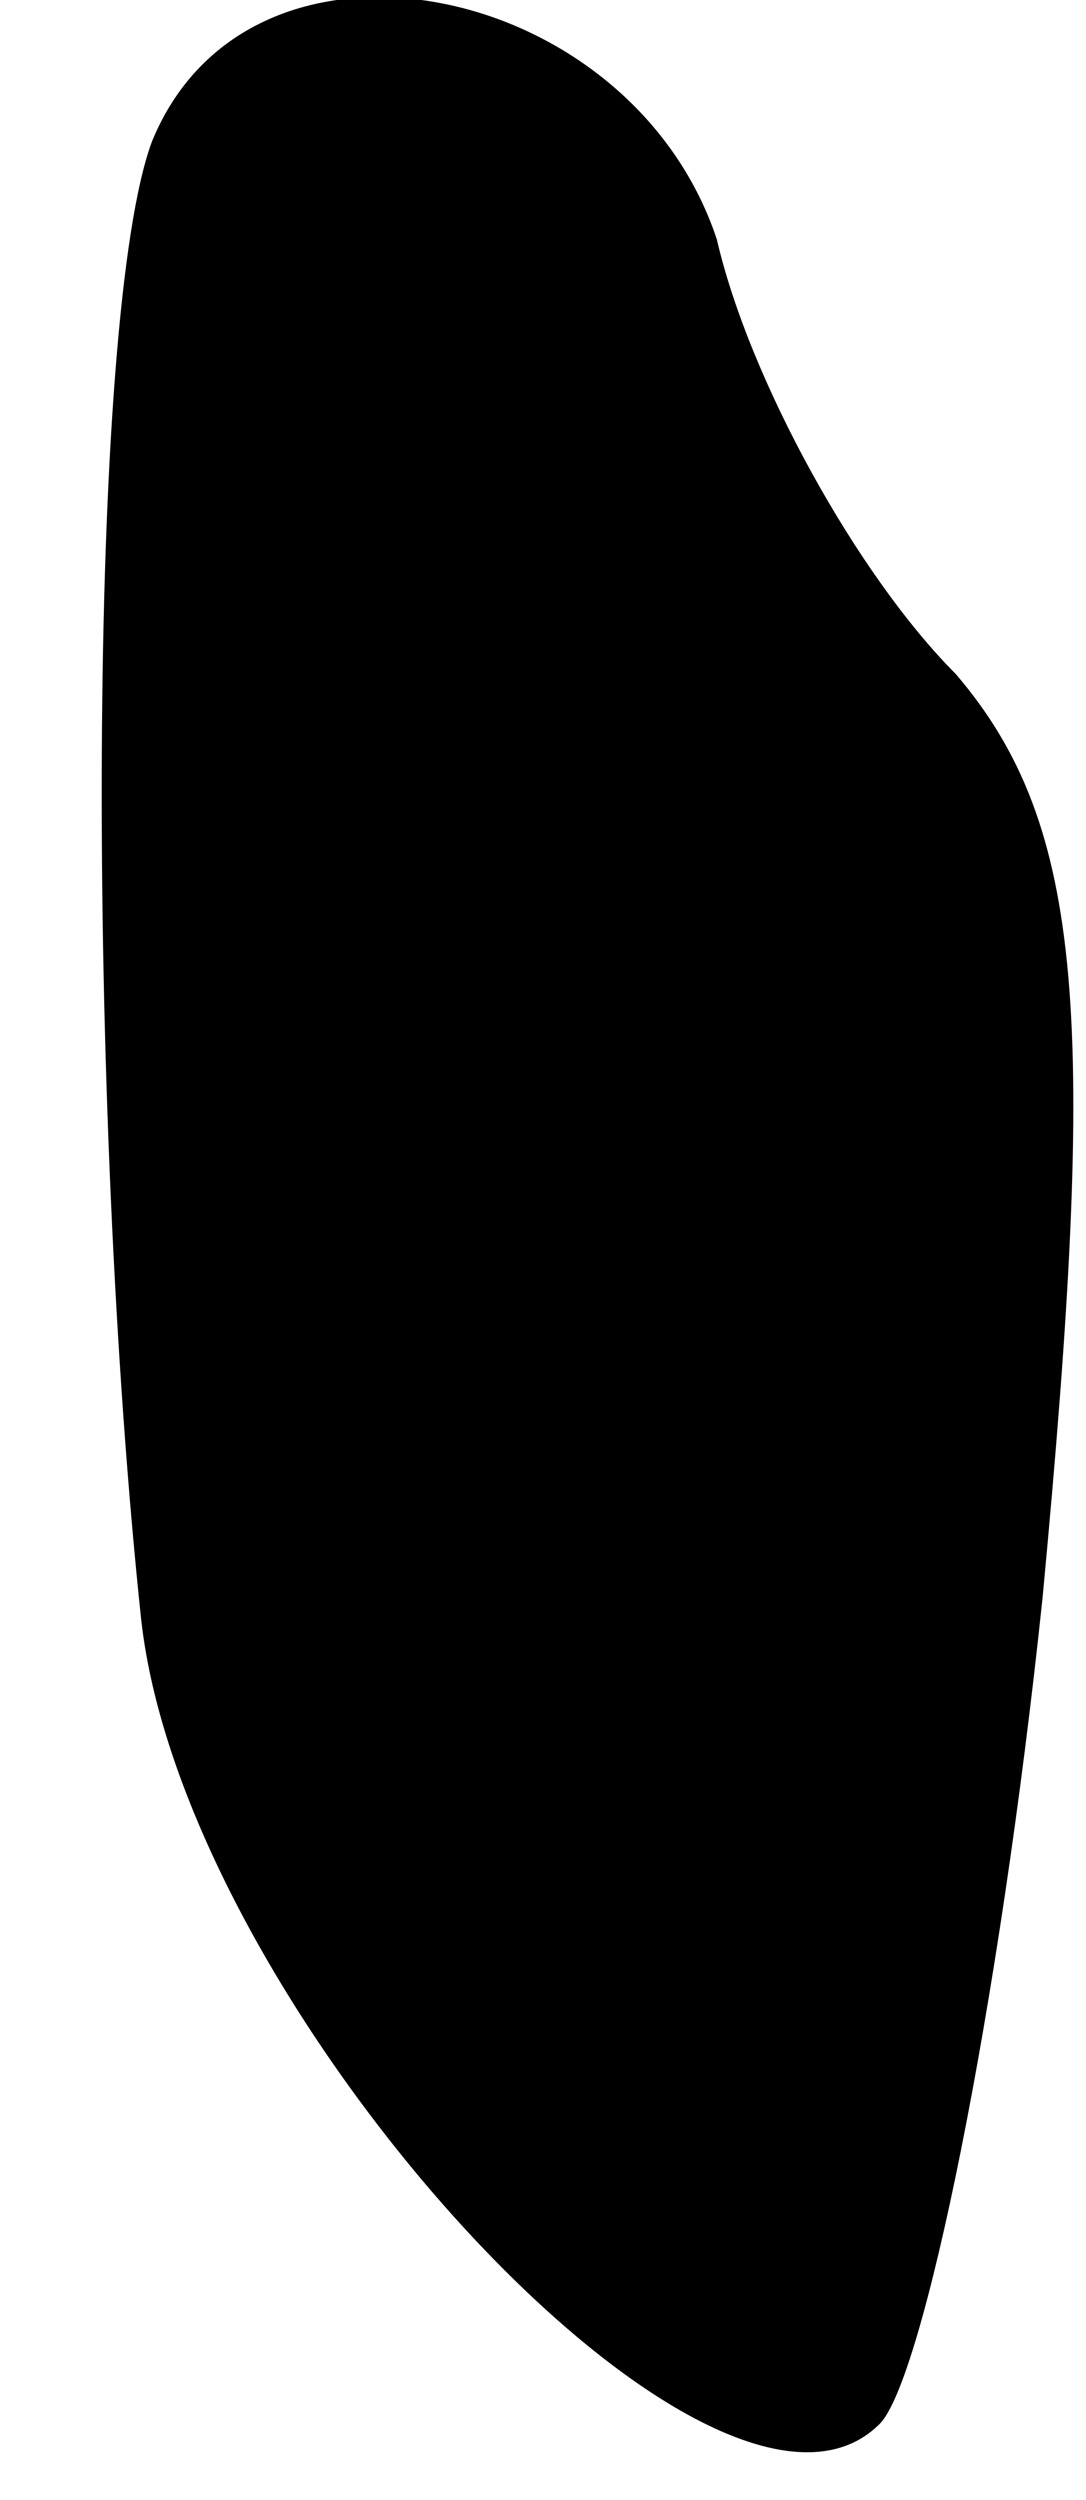 <?xml version="1.0" standalone="no"?>
<!DOCTYPE svg PUBLIC "-//W3C//DTD SVG 20010904//EN"
 "http://www.w3.org/TR/2001/REC-SVG-20010904/DTD/svg10.dtd">
<svg version="1.0" xmlns="http://www.w3.org/2000/svg"
 width="10pt" height="23pt" viewBox="0 0 10 23"
 preserveAspectRatio="xMidYMid meet">
<g transform="translate(0,23) scale(0.1,-0.1)"
fill="#000000" stroke="none">
<path fill="#000000" stroke="none" d="M14 217 c-6 -16 -6 -89 -1 -136 4 -36
53 -89 68 -74 4 4 11 38 15 76 5 53 4 71 -8 85 -9 9 -19 27 -22 40 -8 24 -43
31 -52 9z"/>
</g>
</svg>

